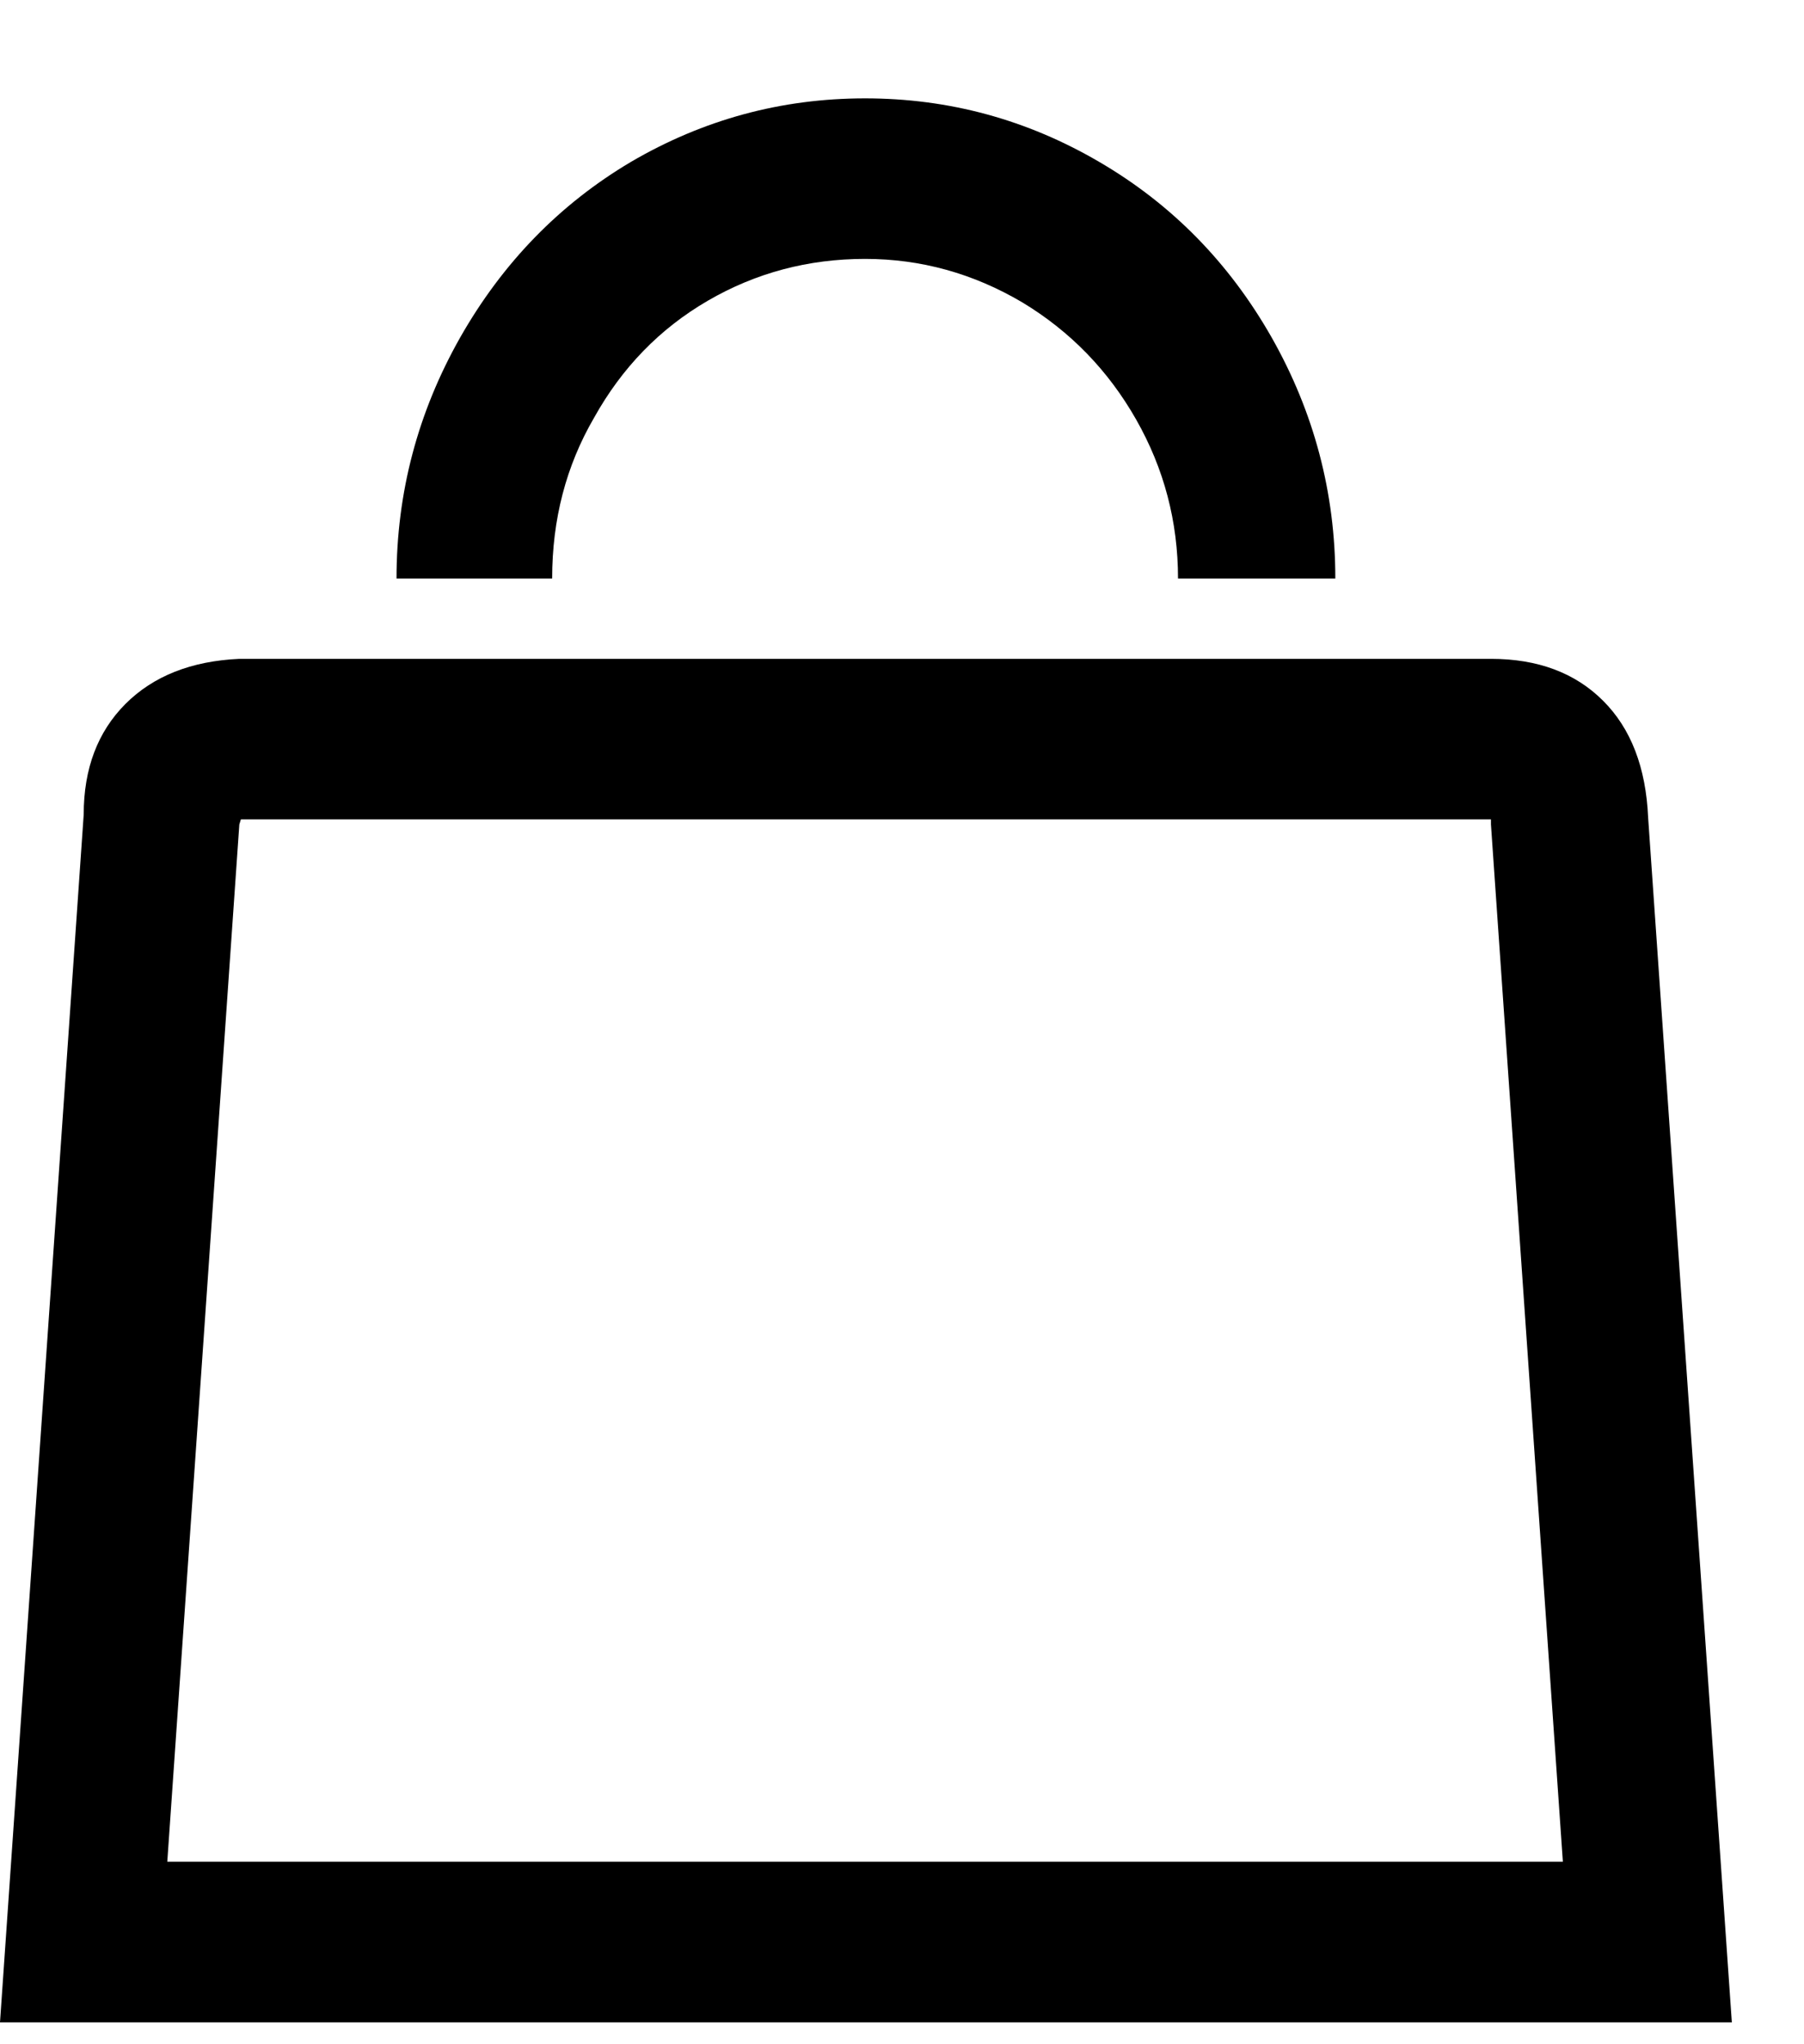 <svg xmlns="http://www.w3.org/2000/svg" width="15" height="17" viewBox="0 0 15 17">
    <path fill-rule="evenodd" d="M229.795,86.825 C229.795,87.298 229.679,87.739 229.447,88.147 C229.215,88.555 228.9,88.88 228.501,89.121 C228.093,89.362 227.657,89.483 227.193,89.483 C226.72,89.483 226.284,89.367 225.885,89.135 C225.486,88.903 225.171,88.578 224.939,88.161 C224.707,87.762 224.591,87.317 224.591,86.825 L223.297,86.825 C223.297,87.539 223.474,88.207 223.826,88.829 C224.179,89.45 224.652,89.937 225.245,90.289 C225.848,90.642 226.497,90.818 227.193,90.818 C227.889,90.818 228.538,90.642 229.141,90.289 C229.744,89.937 230.221,89.45 230.574,88.829 C230.926,88.207 231.103,87.539 231.103,86.825 L229.795,86.825 Z M220.696,84.863 C220.696,85.244 220.812,85.55 221.043,85.782 C221.275,86.014 221.591,86.139 221.99,86.157 L232.397,86.157 C232.786,86.157 233.097,86.041 233.329,85.809 C233.561,85.578 233.686,85.253 233.704,84.836 L234.4,74.818 L220,74.818 L220.696,84.863 Z M221.99,84.78 L221.391,76.154 L232.995,76.154 L232.397,84.78 L232.397,84.822 L222.003,84.822 L221.99,84.78 Z" transform="matrix(1 0 0 -1 -220 91.636)"/>
</svg>
